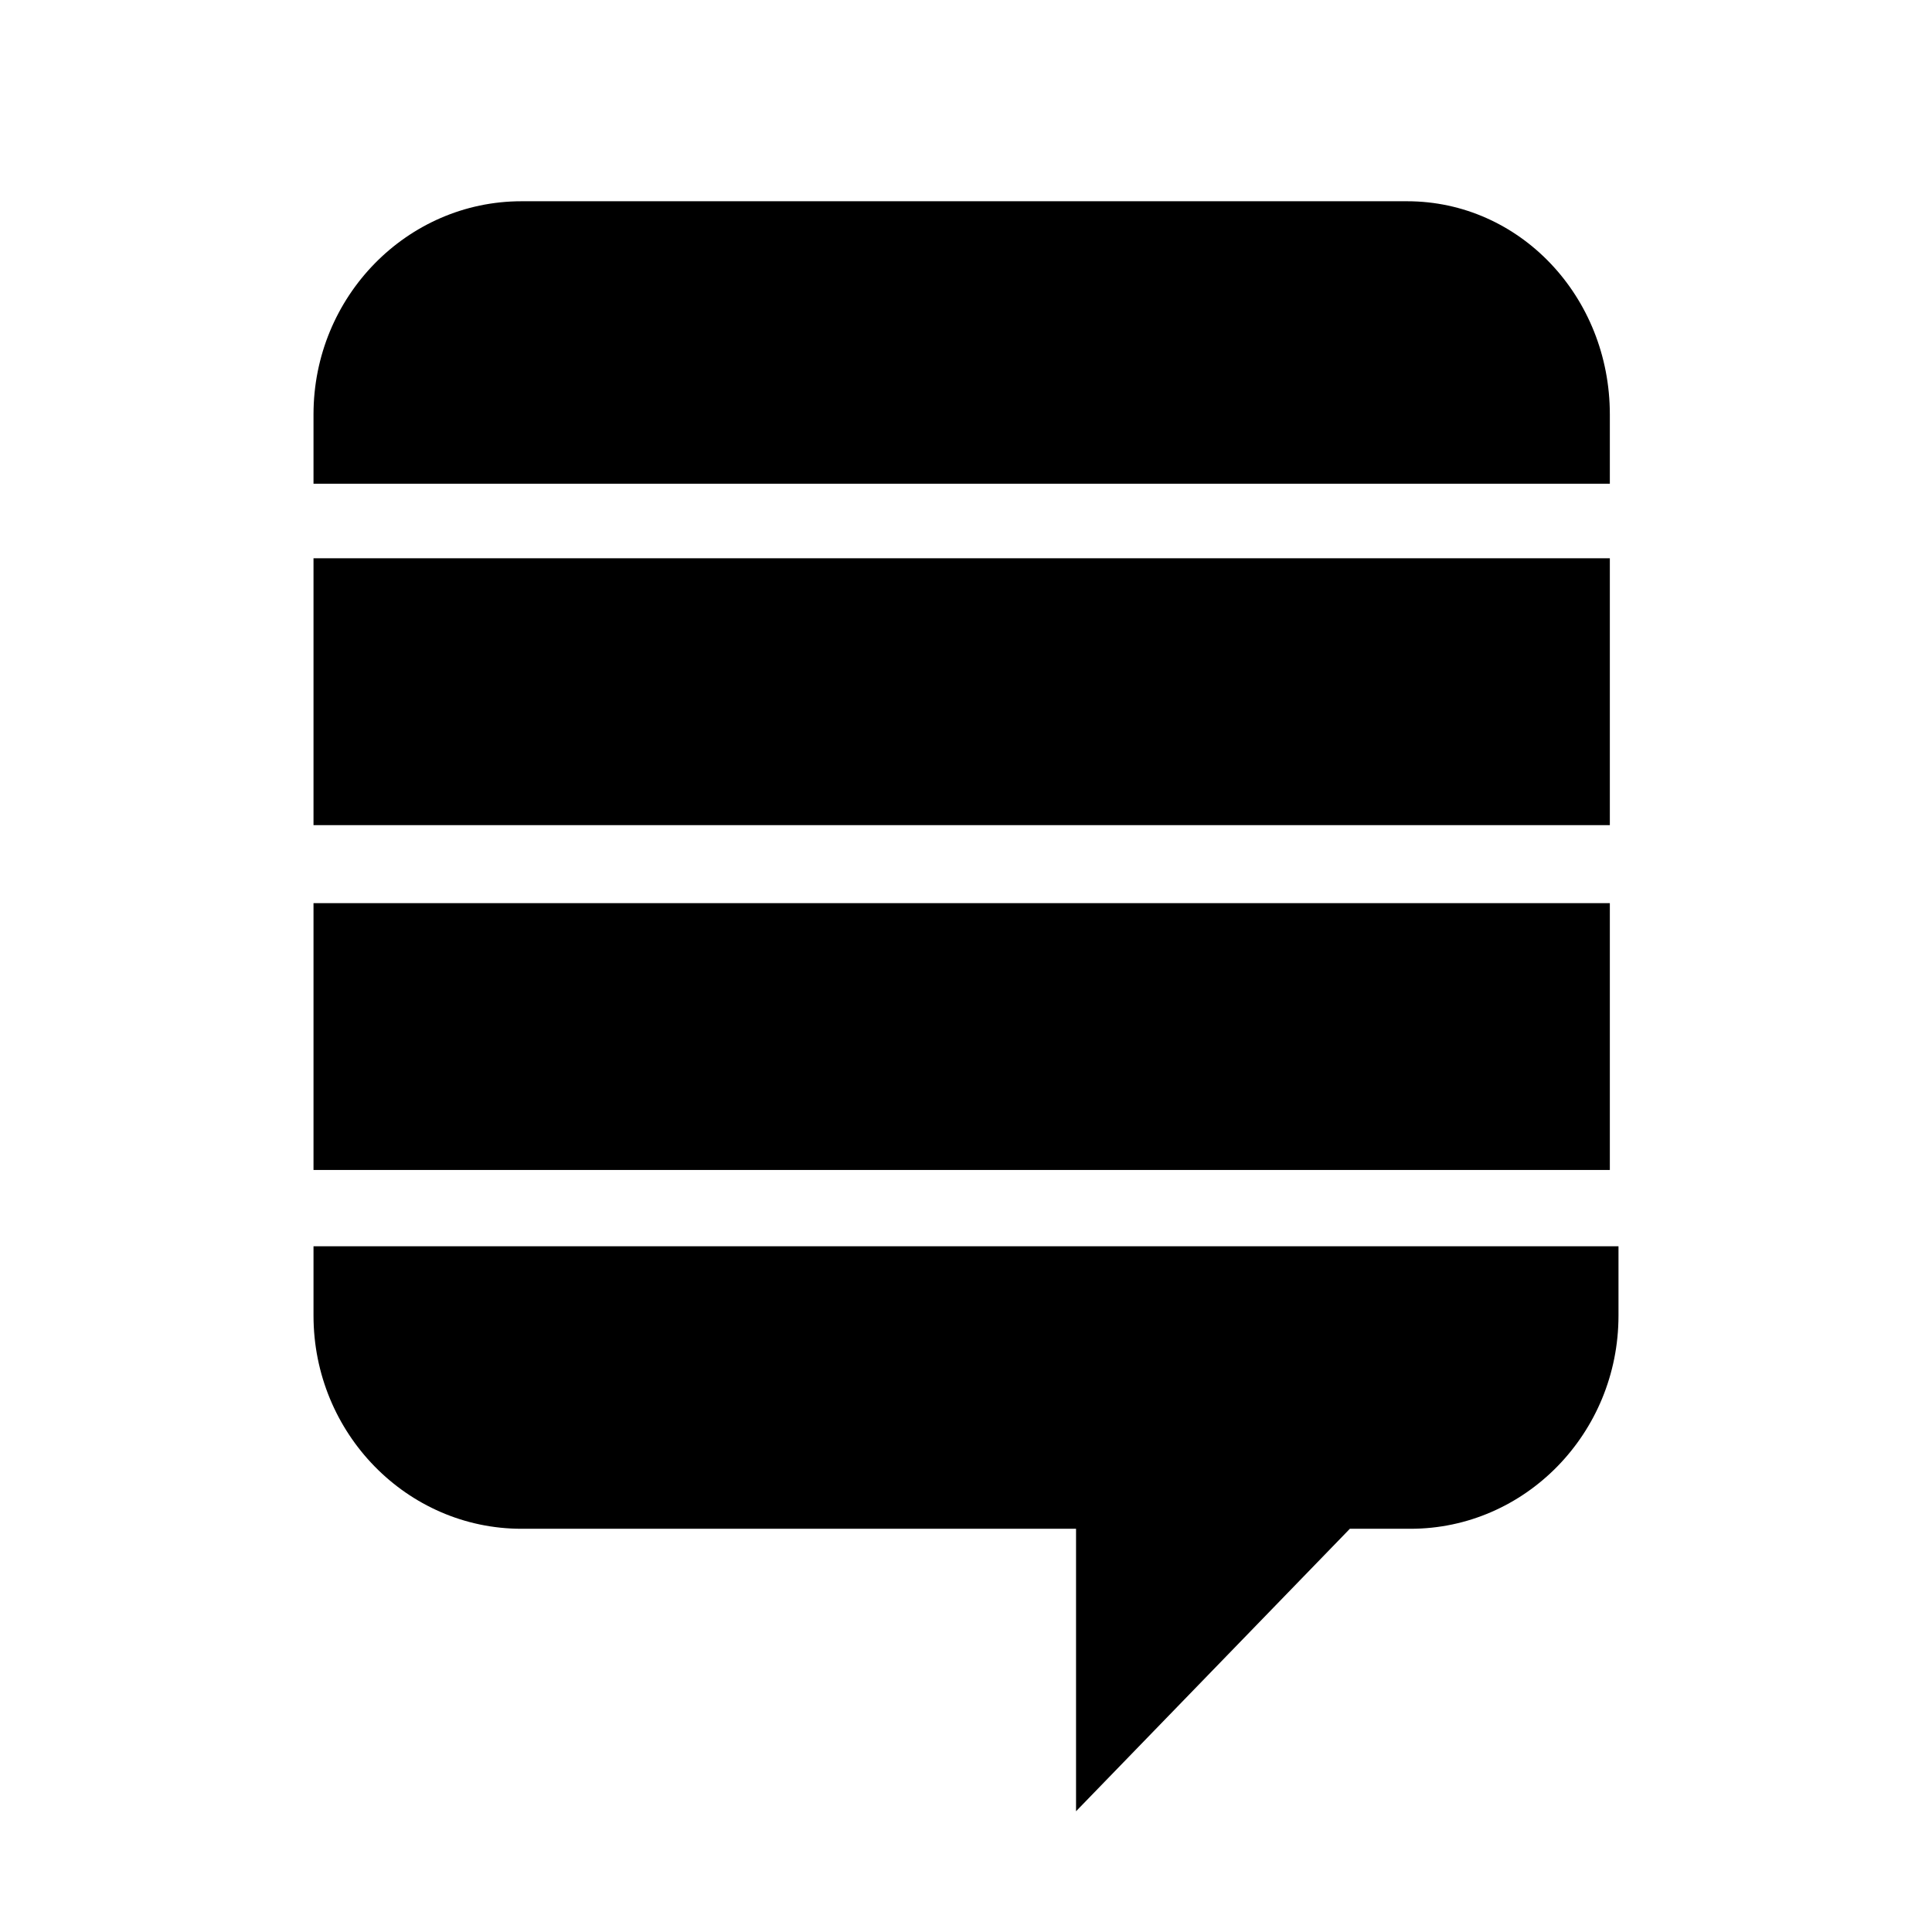 <svg xmlns="http://www.w3.org/2000/svg" width="48" height="48" viewBox="0 0 48 48">
  <path d="M7.789 22.438h32.207v6.63H7.789v-6.63zm0-8.568h32.207v6.63H7.789v-6.63zM34.958 5c2.799 0 5.038 2.368 5.038 5.296v1.722H7.789v-1.722C7.789 7.368 10.114 5 12.956 5h22.002zM7.789 30.963h32.422v1.723c0 2.928-2.325 5.296-5.167 5.296h-1.507L26.734 45v-7.018H12.956c-2.842 0-5.167-2.368-5.167-5.296v-1.723z"/>
</svg>
